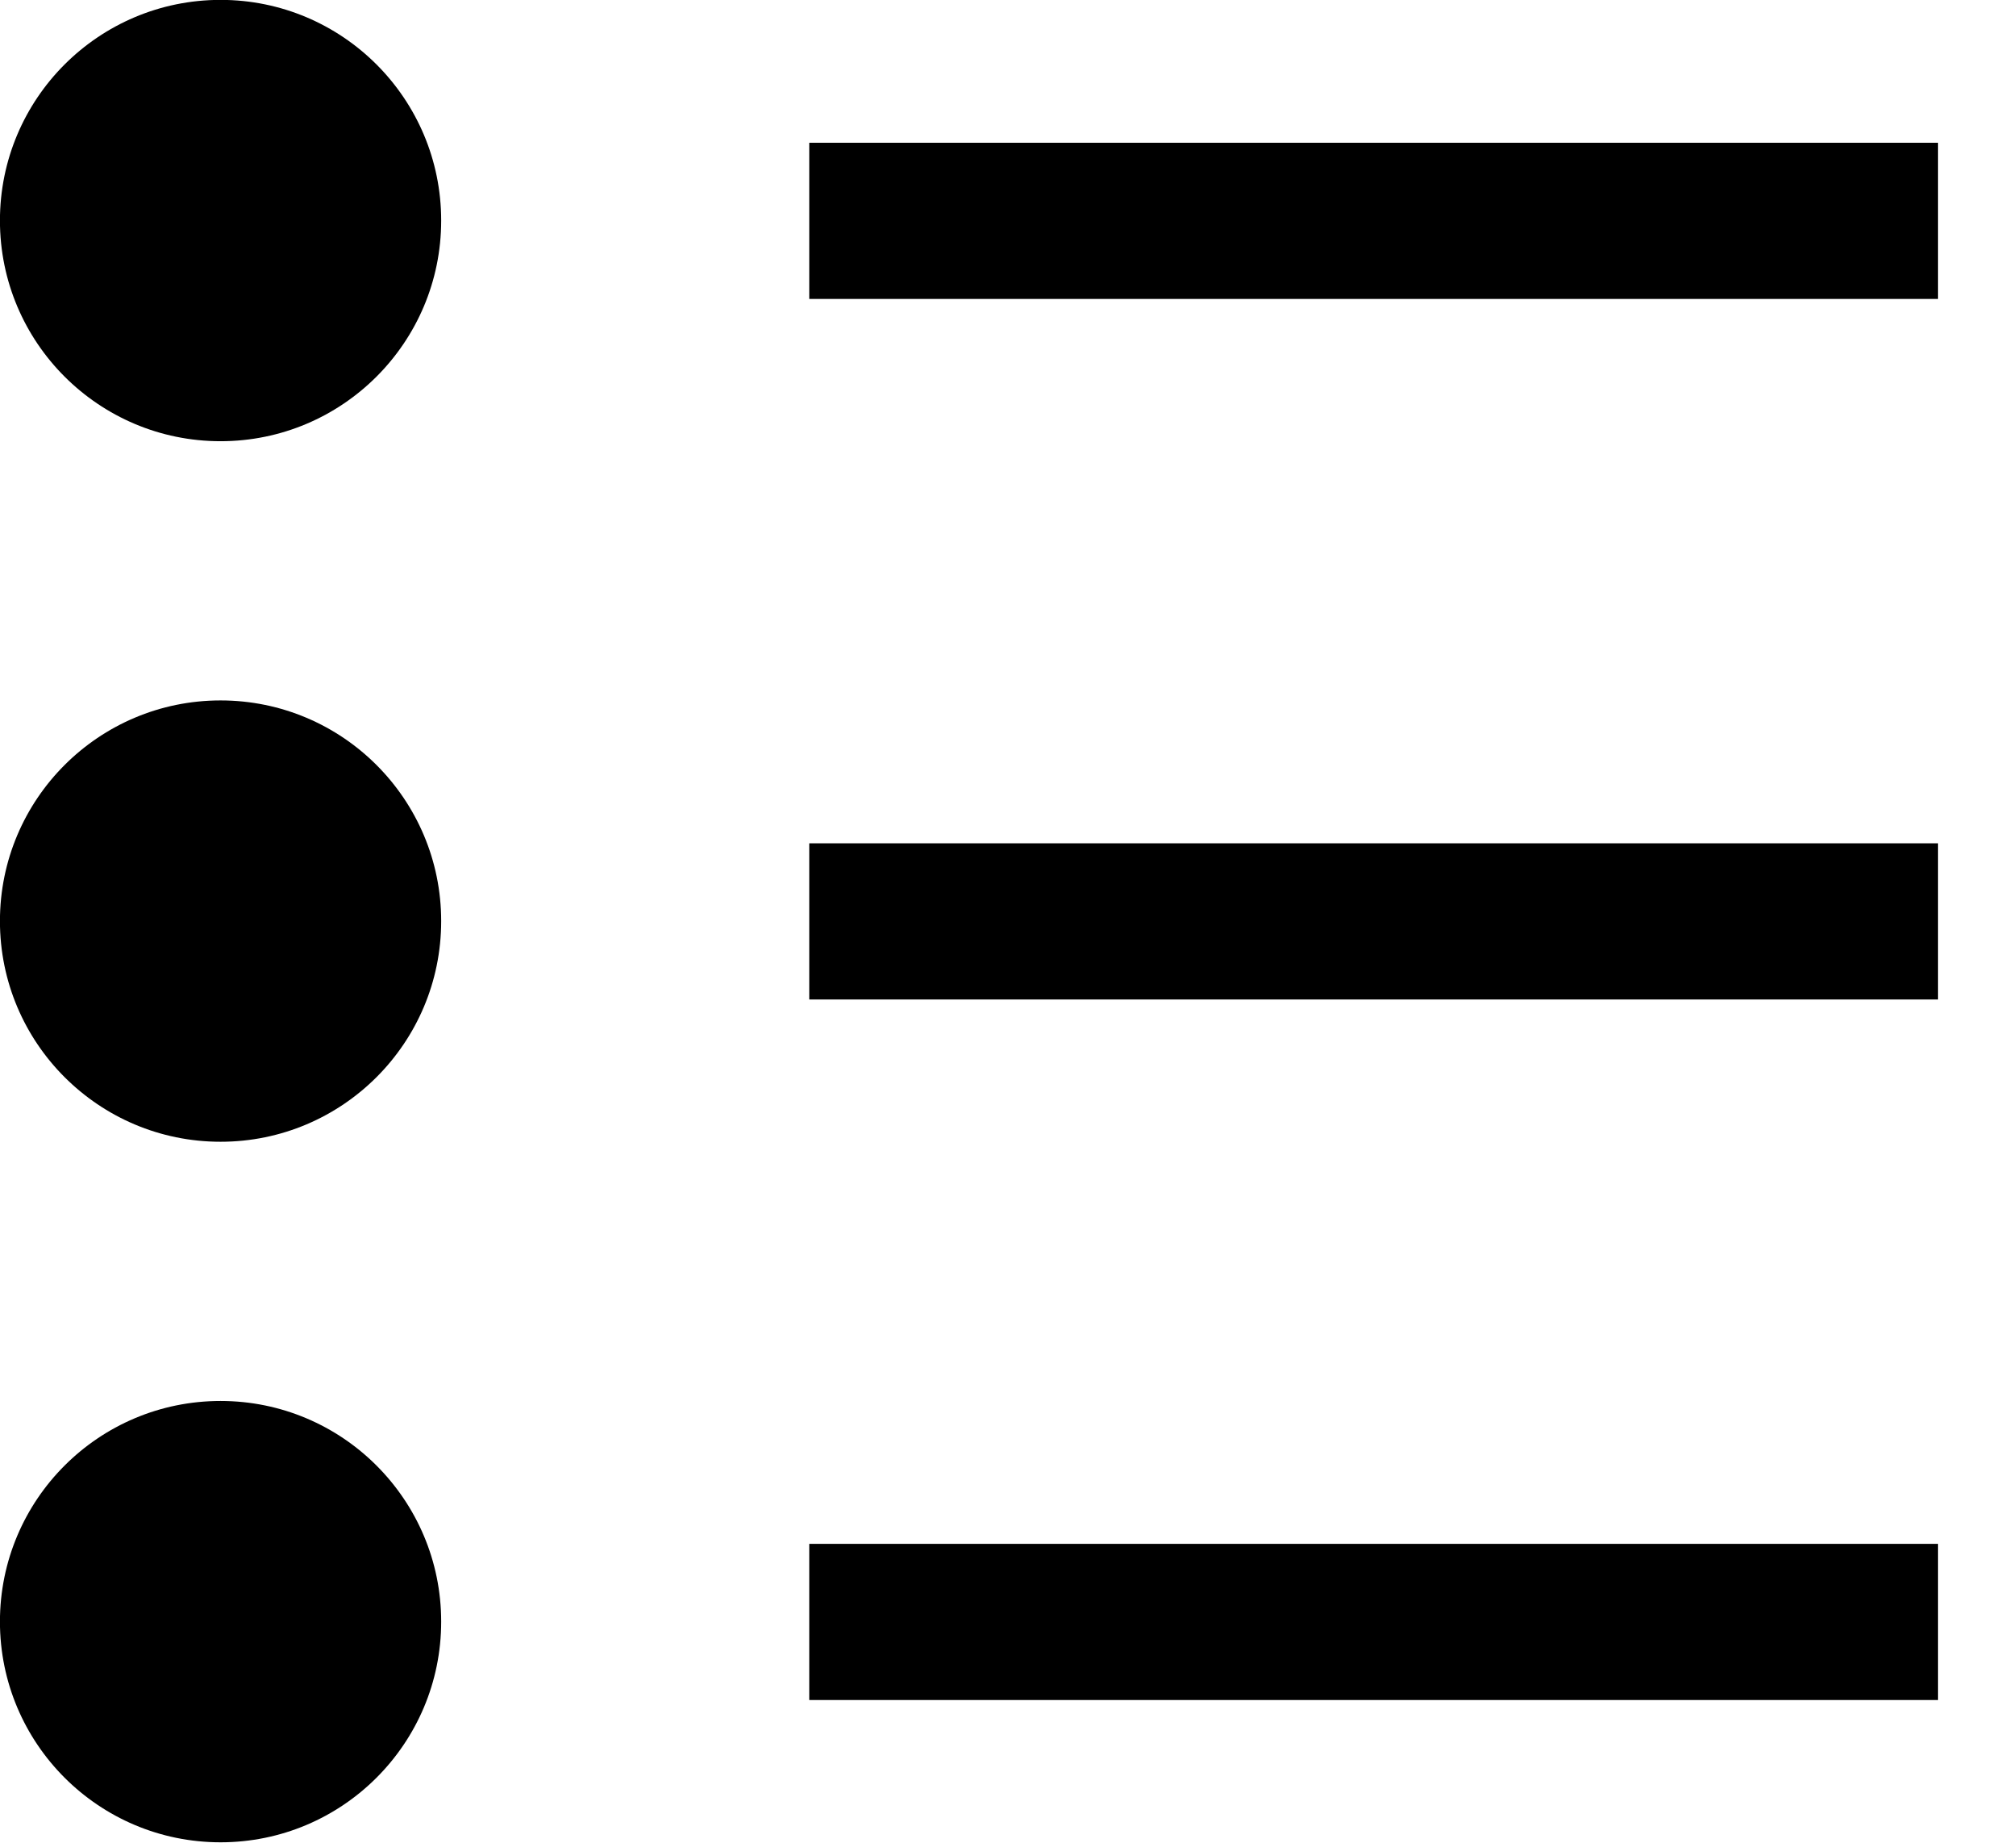 <?xml version="1.0" encoding="UTF-8" standalone="no"?>
<!-- Created with Inkscape (http://www.inkscape.org/) -->

<svg
   xmlns:dc="http://purl.org/dc/elements/1.1/"
   xmlns:cc="http://creativecommons.org/ns#"
   xmlns:rdf="http://www.w3.org/1999/02/22-rdf-syntax-ns#"
   xmlns:svg="http://www.w3.org/2000/svg"
   xmlns="http://www.w3.org/2000/svg"
   xmlns:sodipodi="http://sodipodi.sourceforge.net/DTD/sodipodi-0.dtd"
   xmlns:inkscape="http://www.inkscape.org/namespaces/inkscape"
   width="645.574"
   height="589.993"
   id="svg2"
   version="1.1"
   inkscape:version="0.47 r22583"
   sodipodi:docname="New document 1">
  <defs
     id="defs4">
    <inkscape:perspective
       sodipodi:type="inkscape:persp3d"
       inkscape:vp_x="0 : 526.18109 : 1"
       inkscape:vp_y="0 : 1000 : 0"
       inkscape:vp_z="744.09448 : 526.18109 : 1"
       inkscape:persp3d-origin="372.04724 : 350.78739 : 1"
       id="perspective10" />
  </defs>
  <sodipodi:namedview
     id="base"
     pagecolor="#ffffff"
     bordercolor="#666666"
     borderopacity="1.0"
     inkscape:pageopacity="0.0"
     inkscape:pageshadow="2"
     inkscape:zoom="0.175"
     inkscape:cx="364.92012"
     inkscape:cy="176.61874"
     inkscape:document-units="px"
     inkscape:current-layer="layer1"
     showgrid="false"
     inkscape:window-width="1205"
     inkscape:window-height="682"
     inkscape:window-x="4"
     inkscape:window-y="0"
     inkscape:window-maximized="0" />
  <g
     inkscape:label="Layer 1"
     inkscape:groupmode="layer"
     id="layer1"
     transform="translate(-56.569,-108.88)">
    <g
       id="g3602">
      <path
         transform="matrix(0.374,0,0,0.374,35.393,68.123)"
         d="m 434.366,297.778 c 0,104.326 -84.573,188.899 -188.899,188.899 -104.326,0 -188.899,-84.573 -188.899,-188.899 0,-104.326 84.573,-188.899 188.899,-188.899 104.326,0 188.899,84.573 188.899,188.899 z"
         sodipodi:ry="188.89853"
         sodipodi:rx="188.89853"
         sodipodi:cy="297.77823"
         sodipodi:cx="245.46707"
         id="path2818"
         style="fill:#000000;fill-opacity:1;stroke:none"
         sodipodi:type="arc" />
      <path
         id="path3596"
         d="m 315.714,179.59 361.429,0"
         style="fill:none;stroke:#000000;stroke-width:50;stroke-linecap:butt;stroke-linejoin:miter;stroke-miterlimit:4;stroke-opacity:1;stroke-dasharray:none" />
    </g>
    <g
       id="g3606"
       transform="translate(0,448.571)">
      <path
         sodipodi:type="arc"
         style="fill:#000000;fill-opacity:1;stroke:none"
         id="path3608"
         sodipodi:cx="245.46707"
         sodipodi:cy="297.77823"
         sodipodi:rx="188.89853"
         sodipodi:ry="188.89853"
         d="m 434.366,297.778 c 0,104.326 -84.573,188.899 -188.899,188.899 -104.326,0 -188.899,-84.573 -188.899,-188.899 0,-104.326 84.573,-188.899 188.899,-188.899 104.326,0 188.899,84.573 188.899,188.899 z"
         transform="matrix(0.374,0,0,0.374,35.393,68.123)" />
      <path
         style="fill:none;stroke:#000000;stroke-width:50;stroke-linecap:butt;stroke-linejoin:miter;stroke-miterlimit:4;stroke-opacity:1;stroke-dasharray:none"
         d="m 315.714,179.59 361.429,0"
         id="path3610" />
    </g>
    <g
       transform="translate(0,224.286)"
       id="g3612">
      <path
         transform="matrix(0.374,0,0,0.374,35.393,68.123)"
         d="m 434.366,297.778 c 0,104.326 -84.573,188.899 -188.899,188.899 -104.326,0 -188.899,-84.573 -188.899,-188.899 0,-104.326 84.573,-188.899 188.899,-188.899 104.326,0 188.899,84.573 188.899,188.899 z"
         sodipodi:ry="188.89853"
         sodipodi:rx="188.89853"
         sodipodi:cy="297.77823"
         sodipodi:cx="245.46707"
         id="path3614"
         style="fill:#000000;fill-opacity:1;stroke:none"
         sodipodi:type="arc" />
      <path
         id="path3616"
         d="m 315.714,179.59 361.429,0"
         style="fill:none;stroke:#000000;stroke-width:50;stroke-linecap:butt;stroke-linejoin:miter;stroke-miterlimit:4;stroke-opacity:1;stroke-dasharray:none" />
    </g>
  </g>
</svg>
